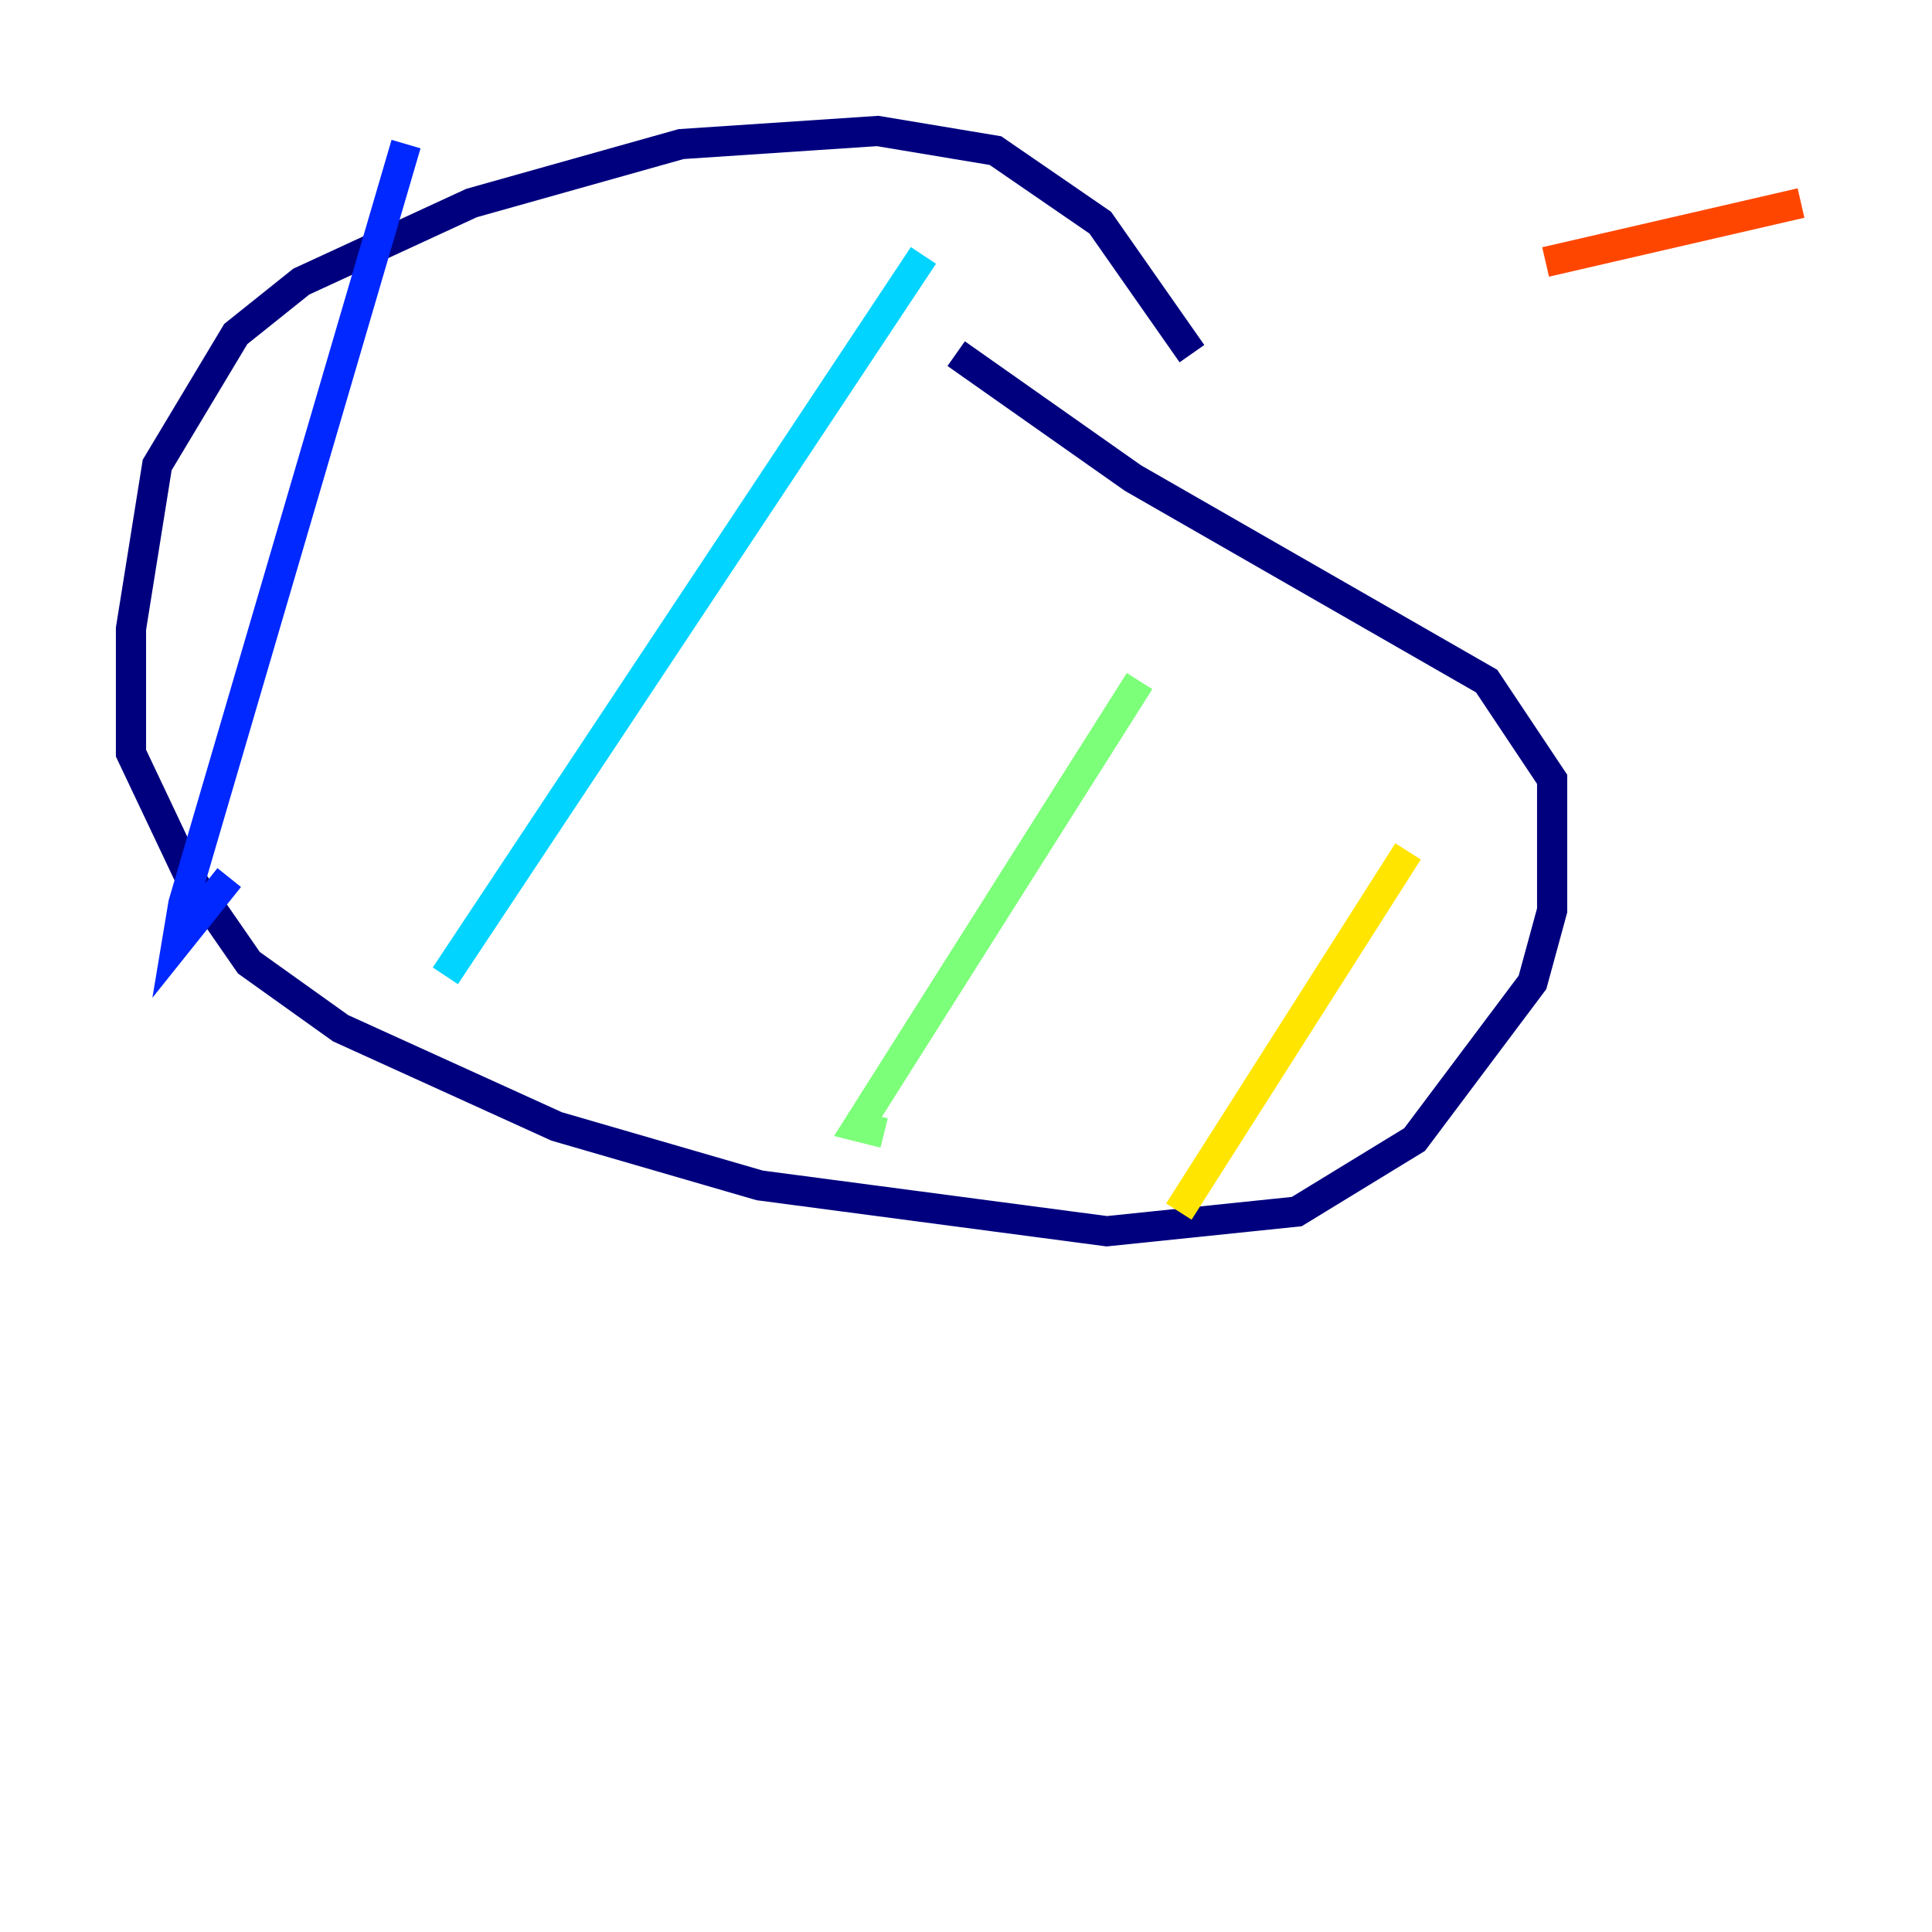 <?xml version="1.0" encoding="utf-8" ?>
<svg baseProfile="tiny" height="128" version="1.2" viewBox="0,0,128,128" width="128" xmlns="http://www.w3.org/2000/svg" xmlns:ev="http://www.w3.org/2001/xml-events" xmlns:xlink="http://www.w3.org/1999/xlink"><defs /><polyline fill="none" points="78.969,23.43 72.895,14.752 65.953,9.98 58.142,8.678 45.125,9.546 31.241,13.451 19.959,18.658 15.62,22.129 10.414,30.807 8.678,41.654 8.678,49.898 12.583,58.142 16.488,63.783 22.563,68.122 36.881,74.63 50.332,78.536 73.329,81.573 85.912,80.271 93.722,75.498 101.532,65.085 102.834,60.312 102.834,51.634 98.495,45.125 75.064,31.675 63.349,23.43" stroke="#00007f" stroke-width="2" /><polyline fill="none" points="26.902,9.546 12.149,59.878 11.715,62.481 15.186,58.142" stroke="#0028ff" stroke-width="2" /><polyline fill="none" points="61.18,16.922 29.505,64.651" stroke="#00d4ff" stroke-width="2" /><polyline fill="none" points="75.498,45.125 56.841,74.63 58.576,75.064" stroke="#7cff79" stroke-width="2" /><polyline fill="none" points="93.288,56.407 78.102,80.271" stroke="#ffe500" stroke-width="2" /><polyline fill="none" points="119.322,13.451 102.4,17.356" stroke="#ff4600" stroke-width="2" /><polyline fill="none" points="91.119,16.054 91.119,16.054" stroke="#7f0000" stroke-width="2" /></svg>